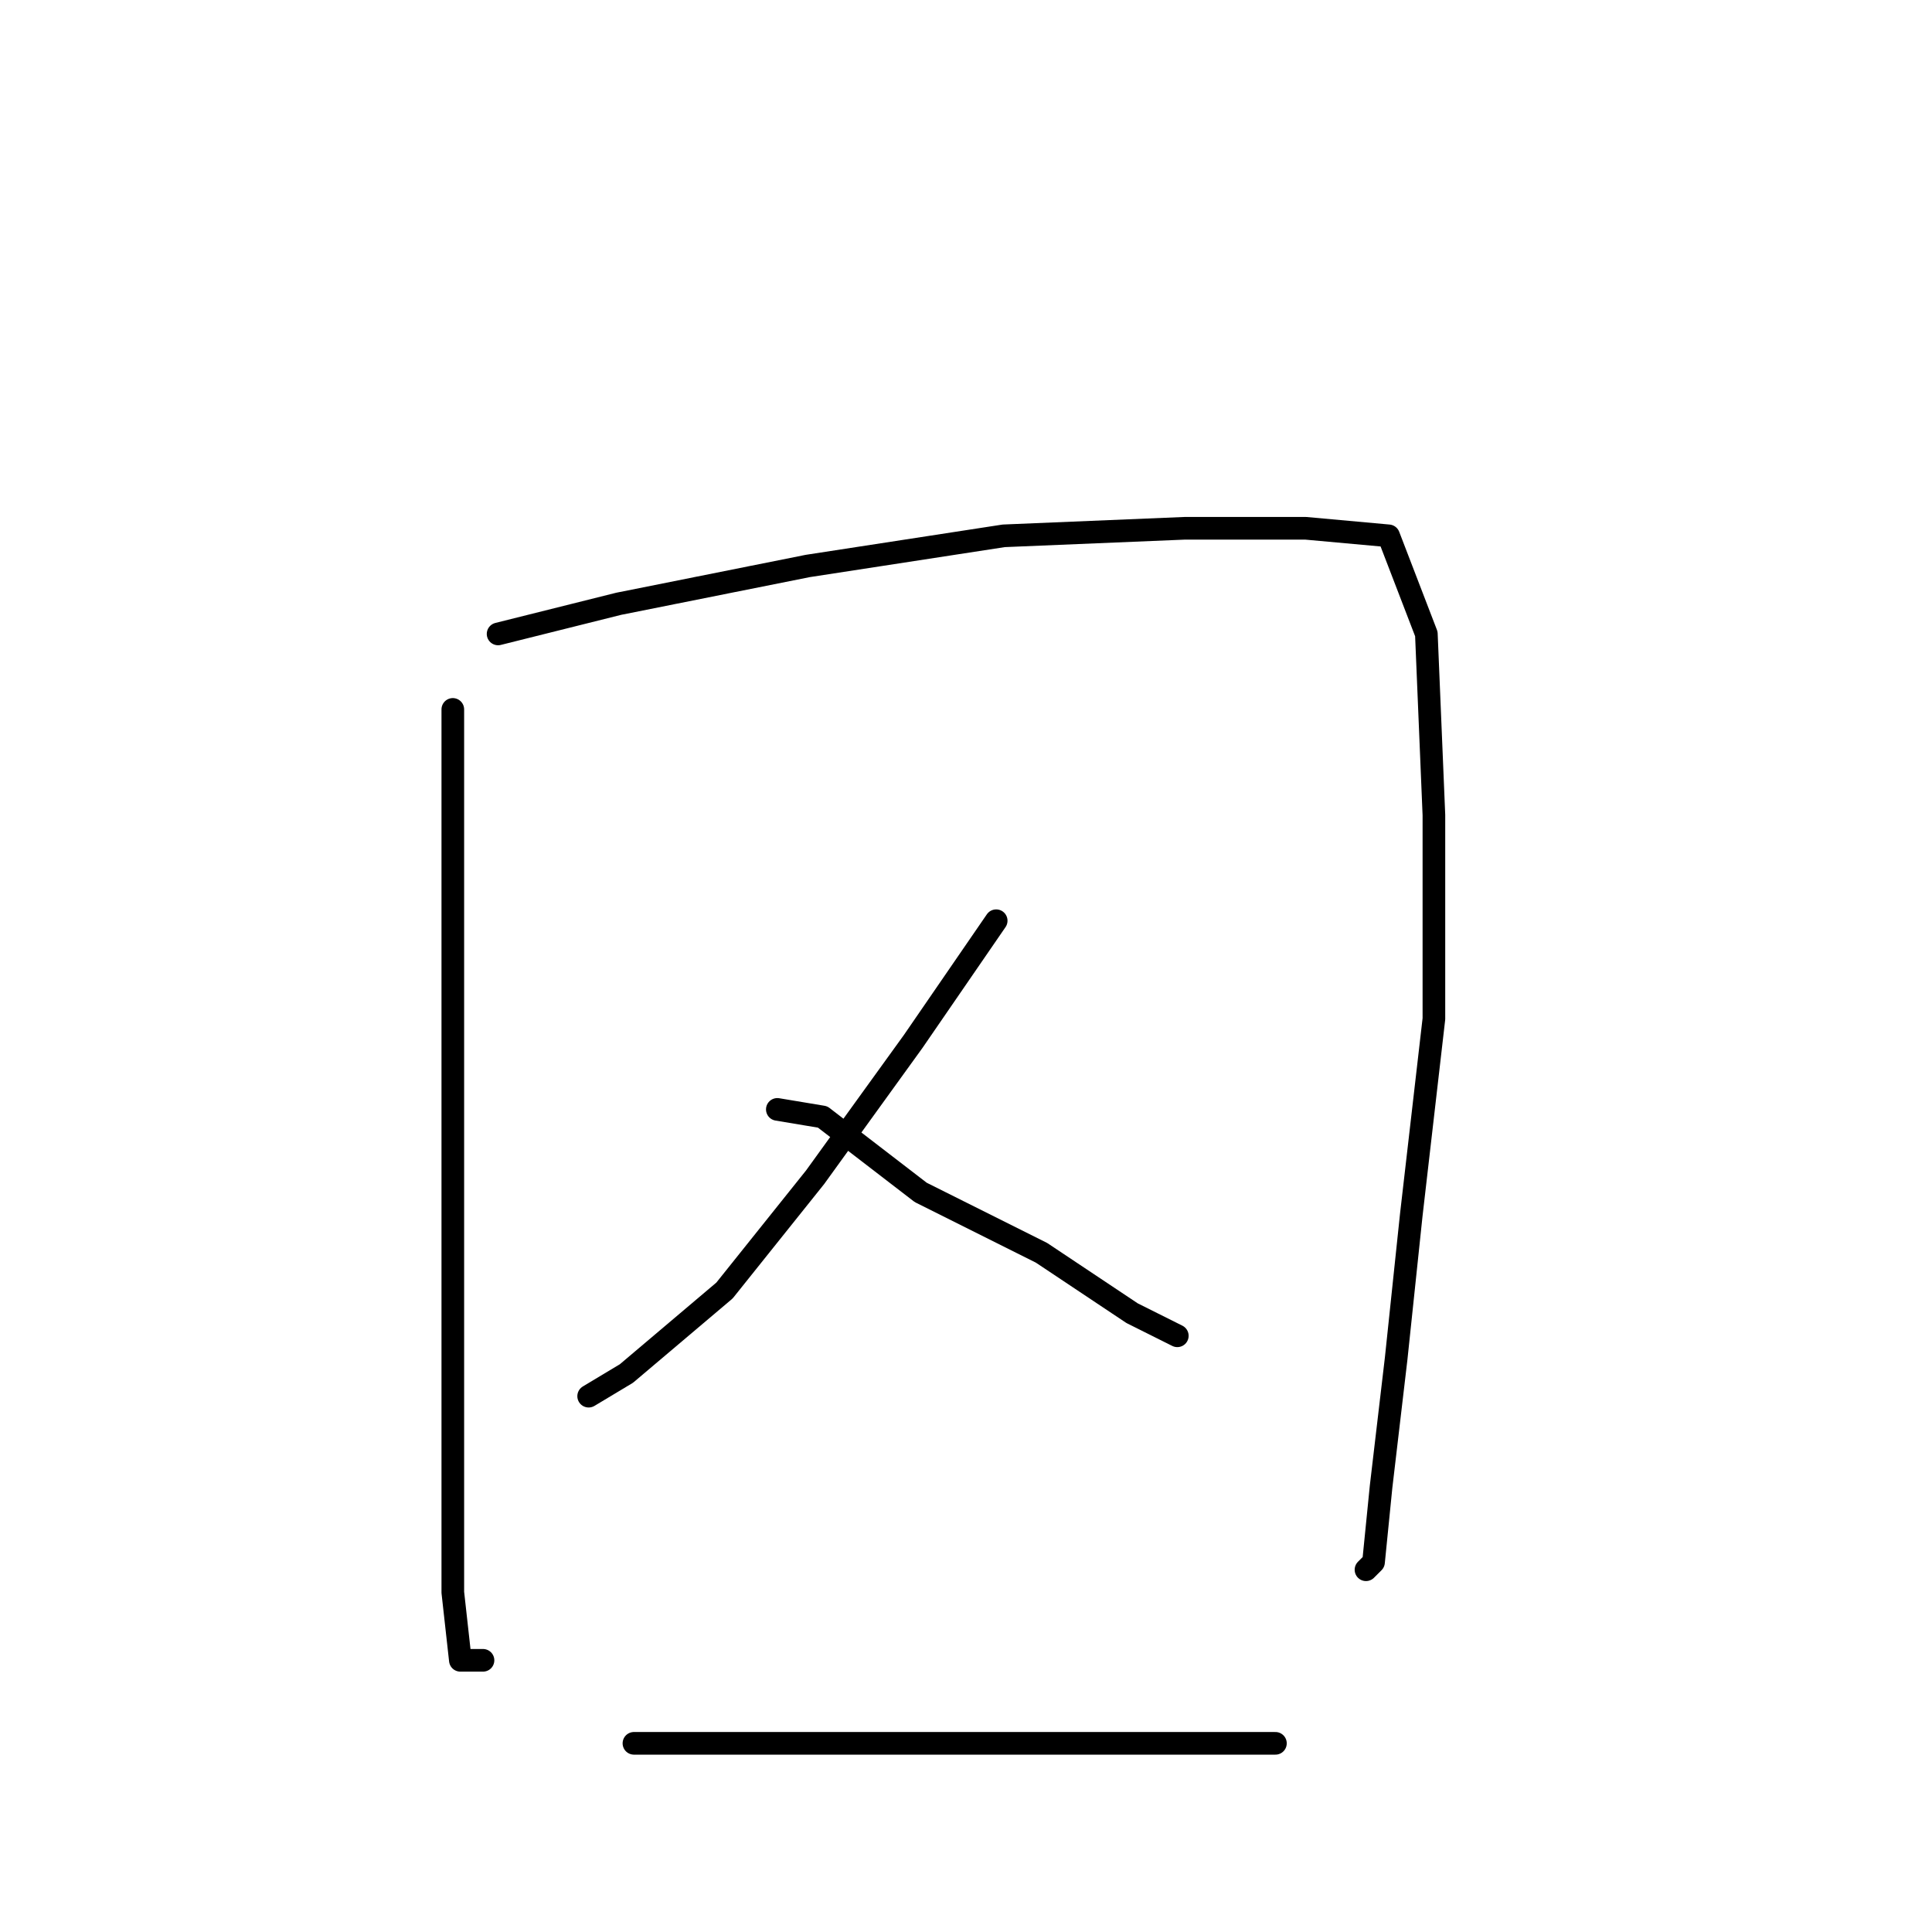 <?xml version="1.0" standalone="no"?>
    <svg width="256" height="256" xmlns="http://www.w3.org/2000/svg" version="1.1">
    <polyline stroke="black" stroke-width="3" stroke-linecap="round" fill="transparent" stroke-linejoin="round" points="60 94 60 114 60 138 60 165 60 193 60 211 61 220 64 220 64 220 " />
        <polyline stroke="black" stroke-width="3" stroke-linecap="round" fill="transparent" stroke-linejoin="round" points="66 84 82 80 107 75 133 71 157 70 173 70 184 71 189 84 190 108 190 135 187 161 185 180 183 197 182 207 181 208 181 208 " />
        <polyline stroke="black" stroke-width="3" stroke-linecap="round" fill="transparent" stroke-linejoin="round" points="132 122 121 138 108 156 96 171 83 182 78 185 78 185 " />
        <polyline stroke="black" stroke-width="3" stroke-linecap="round" fill="transparent" stroke-linejoin="round" points="103 147 109 148 122 158 138 166 150 174 156 177 156 177 " />
        <polyline stroke="black" stroke-width="3" stroke-linecap="round" fill="transparent" stroke-linejoin="round" points="84 231 106 231 136 231 169 231 169 231 " />
        </svg>